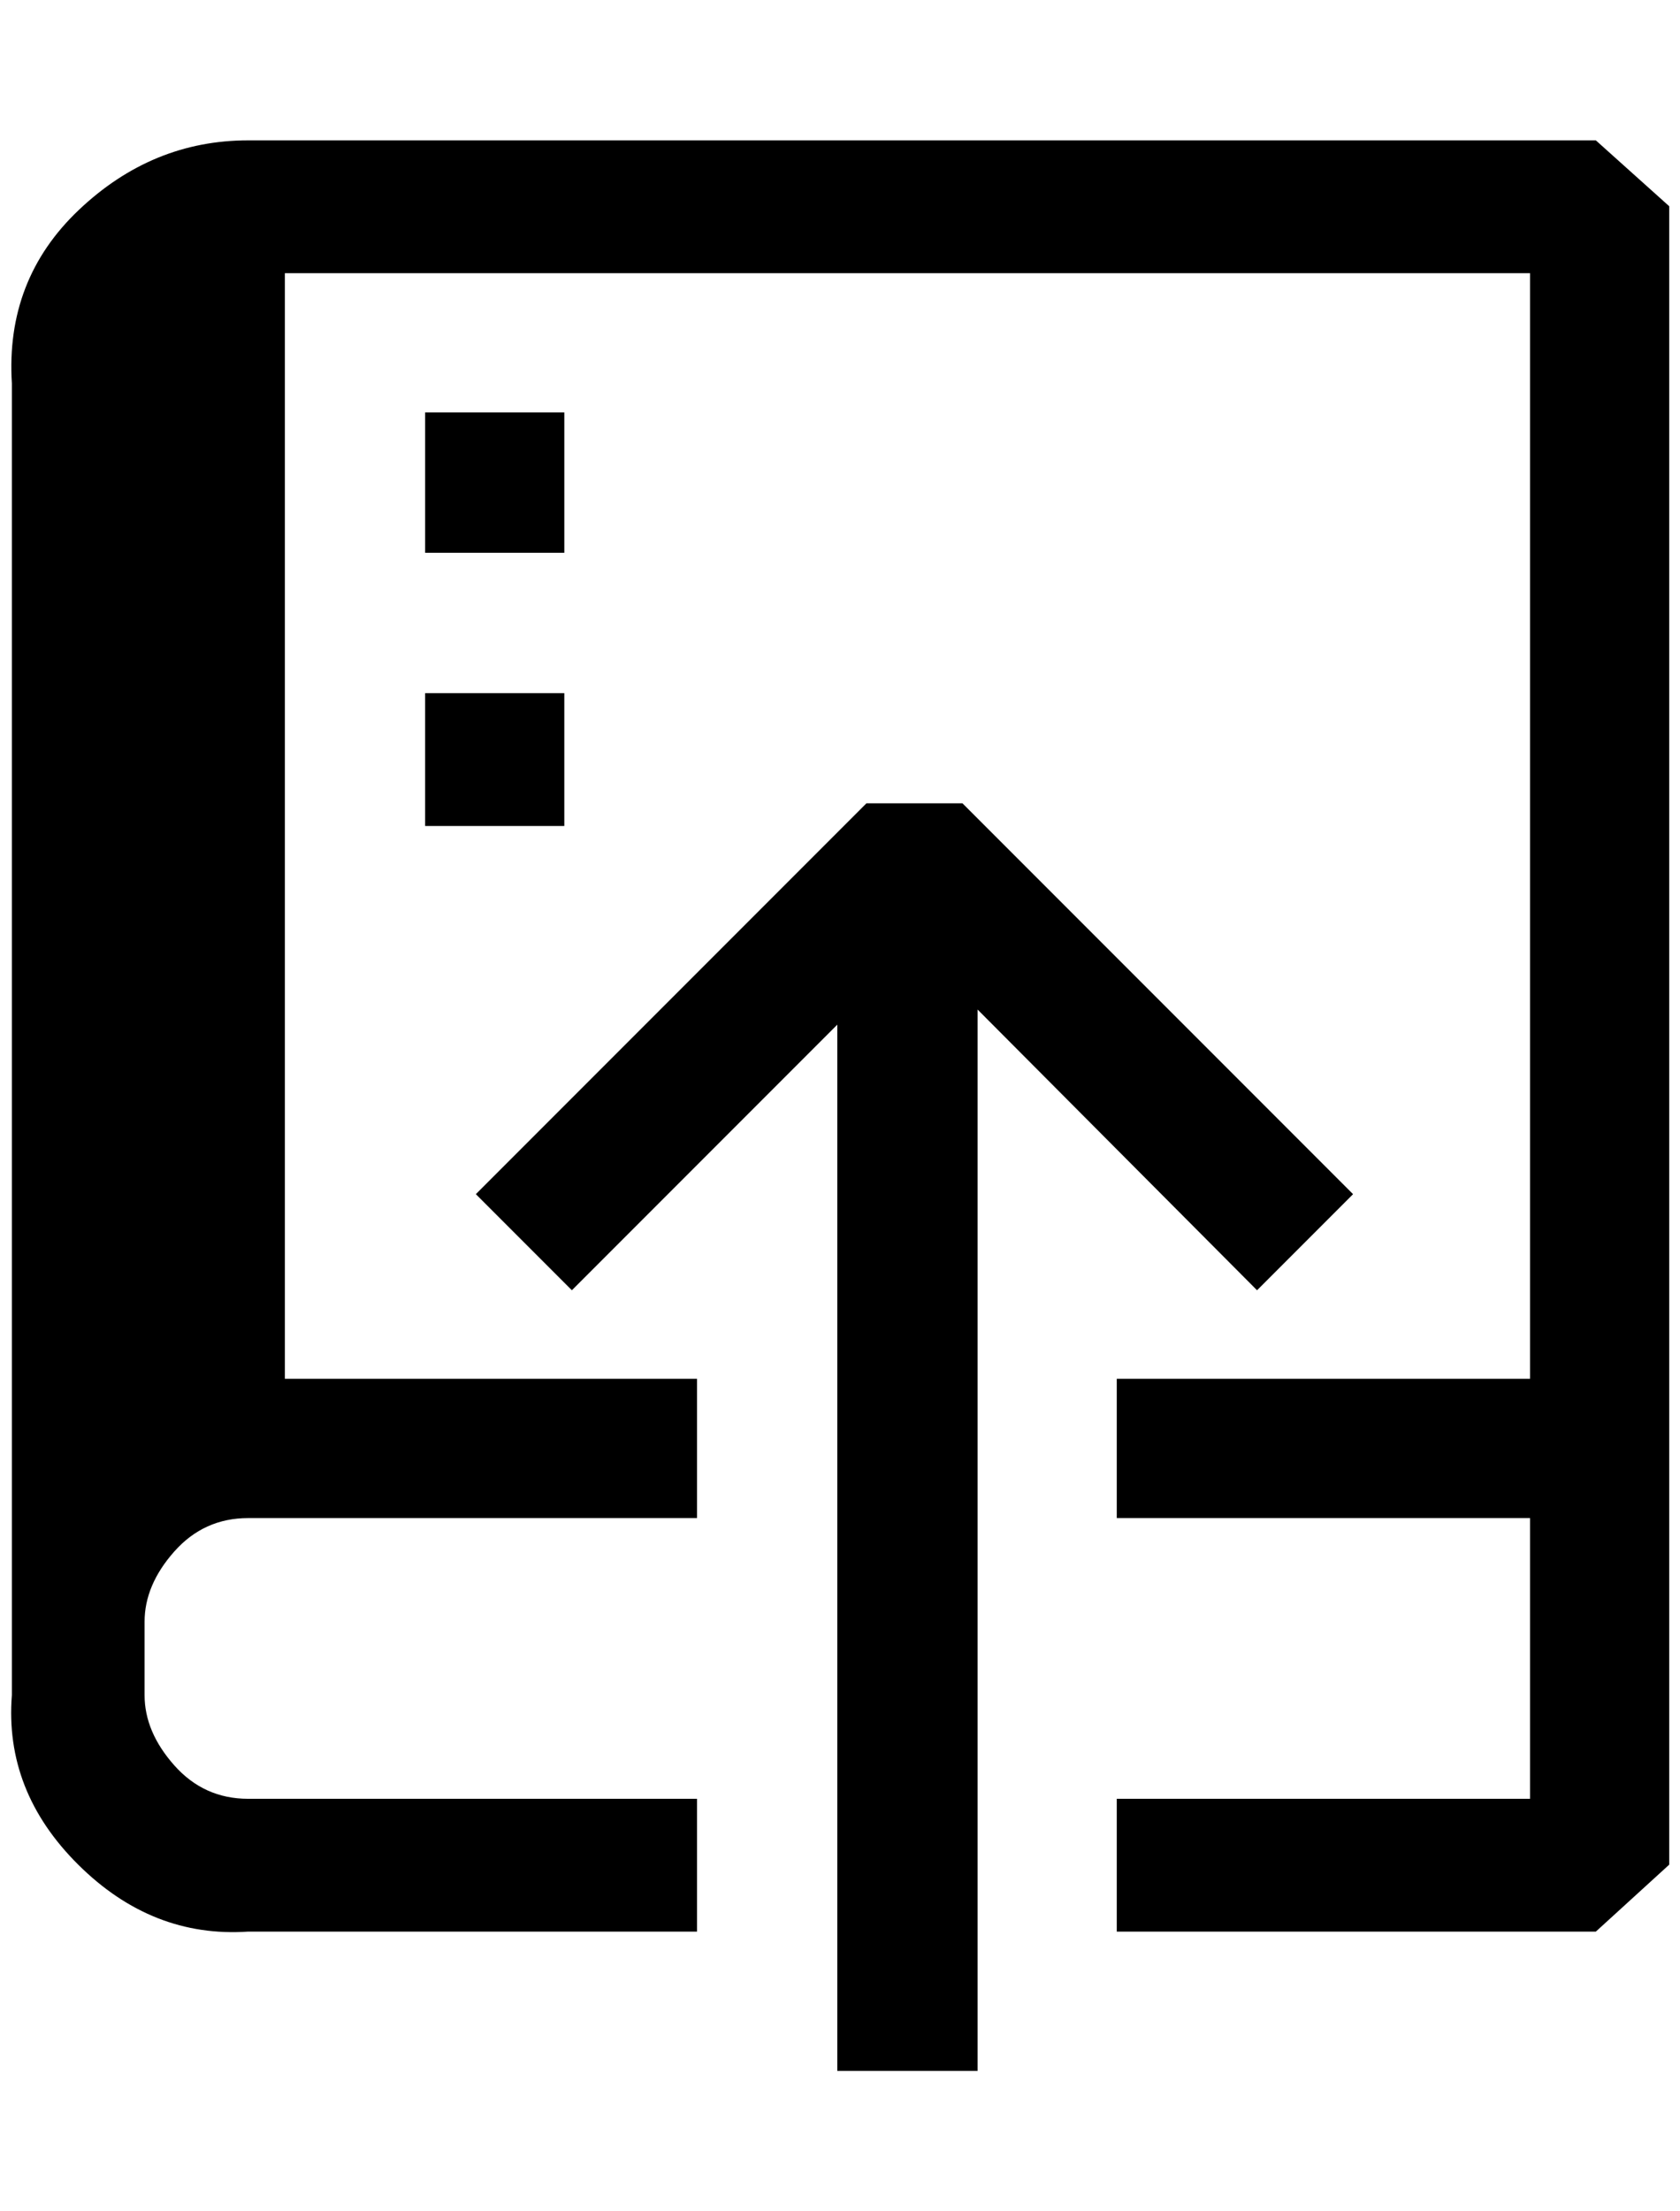 <?xml version="1.0" standalone="no"?>
<!DOCTYPE svg PUBLIC "-//W3C//DTD SVG 1.1//EN" "http://www.w3.org/Graphics/SVG/1.1/DTD/svg11.dtd" >
<svg xmlns="http://www.w3.org/2000/svg" xmlns:xlink="http://www.w3.org/1999/xlink" version="1.1" viewBox="-10 0 1557 2048">
   <path fill="currentColor"
d="M1469 130h-1249q-89 0 -157 64.5t-62 160.5v1215q-7 89 61.5 157t157.5 62h416v-123h-416q-41 0 -68.5 -31t-27.5 -65v-68q0 -34 27.5 -65t68.5 -31h416v-129h-382v-1024h1154v1024h-383v129h383v260h-383v123h444l68 -62v-1536zM124 348v7v949v-956zM513 382h-129v130
h129v-130zM431 1106l89 89l246 -246v969h130v-983l259 260l89 -89l-362 -362h-89zM384 642h129v123h-129v-123z" />
</svg>
